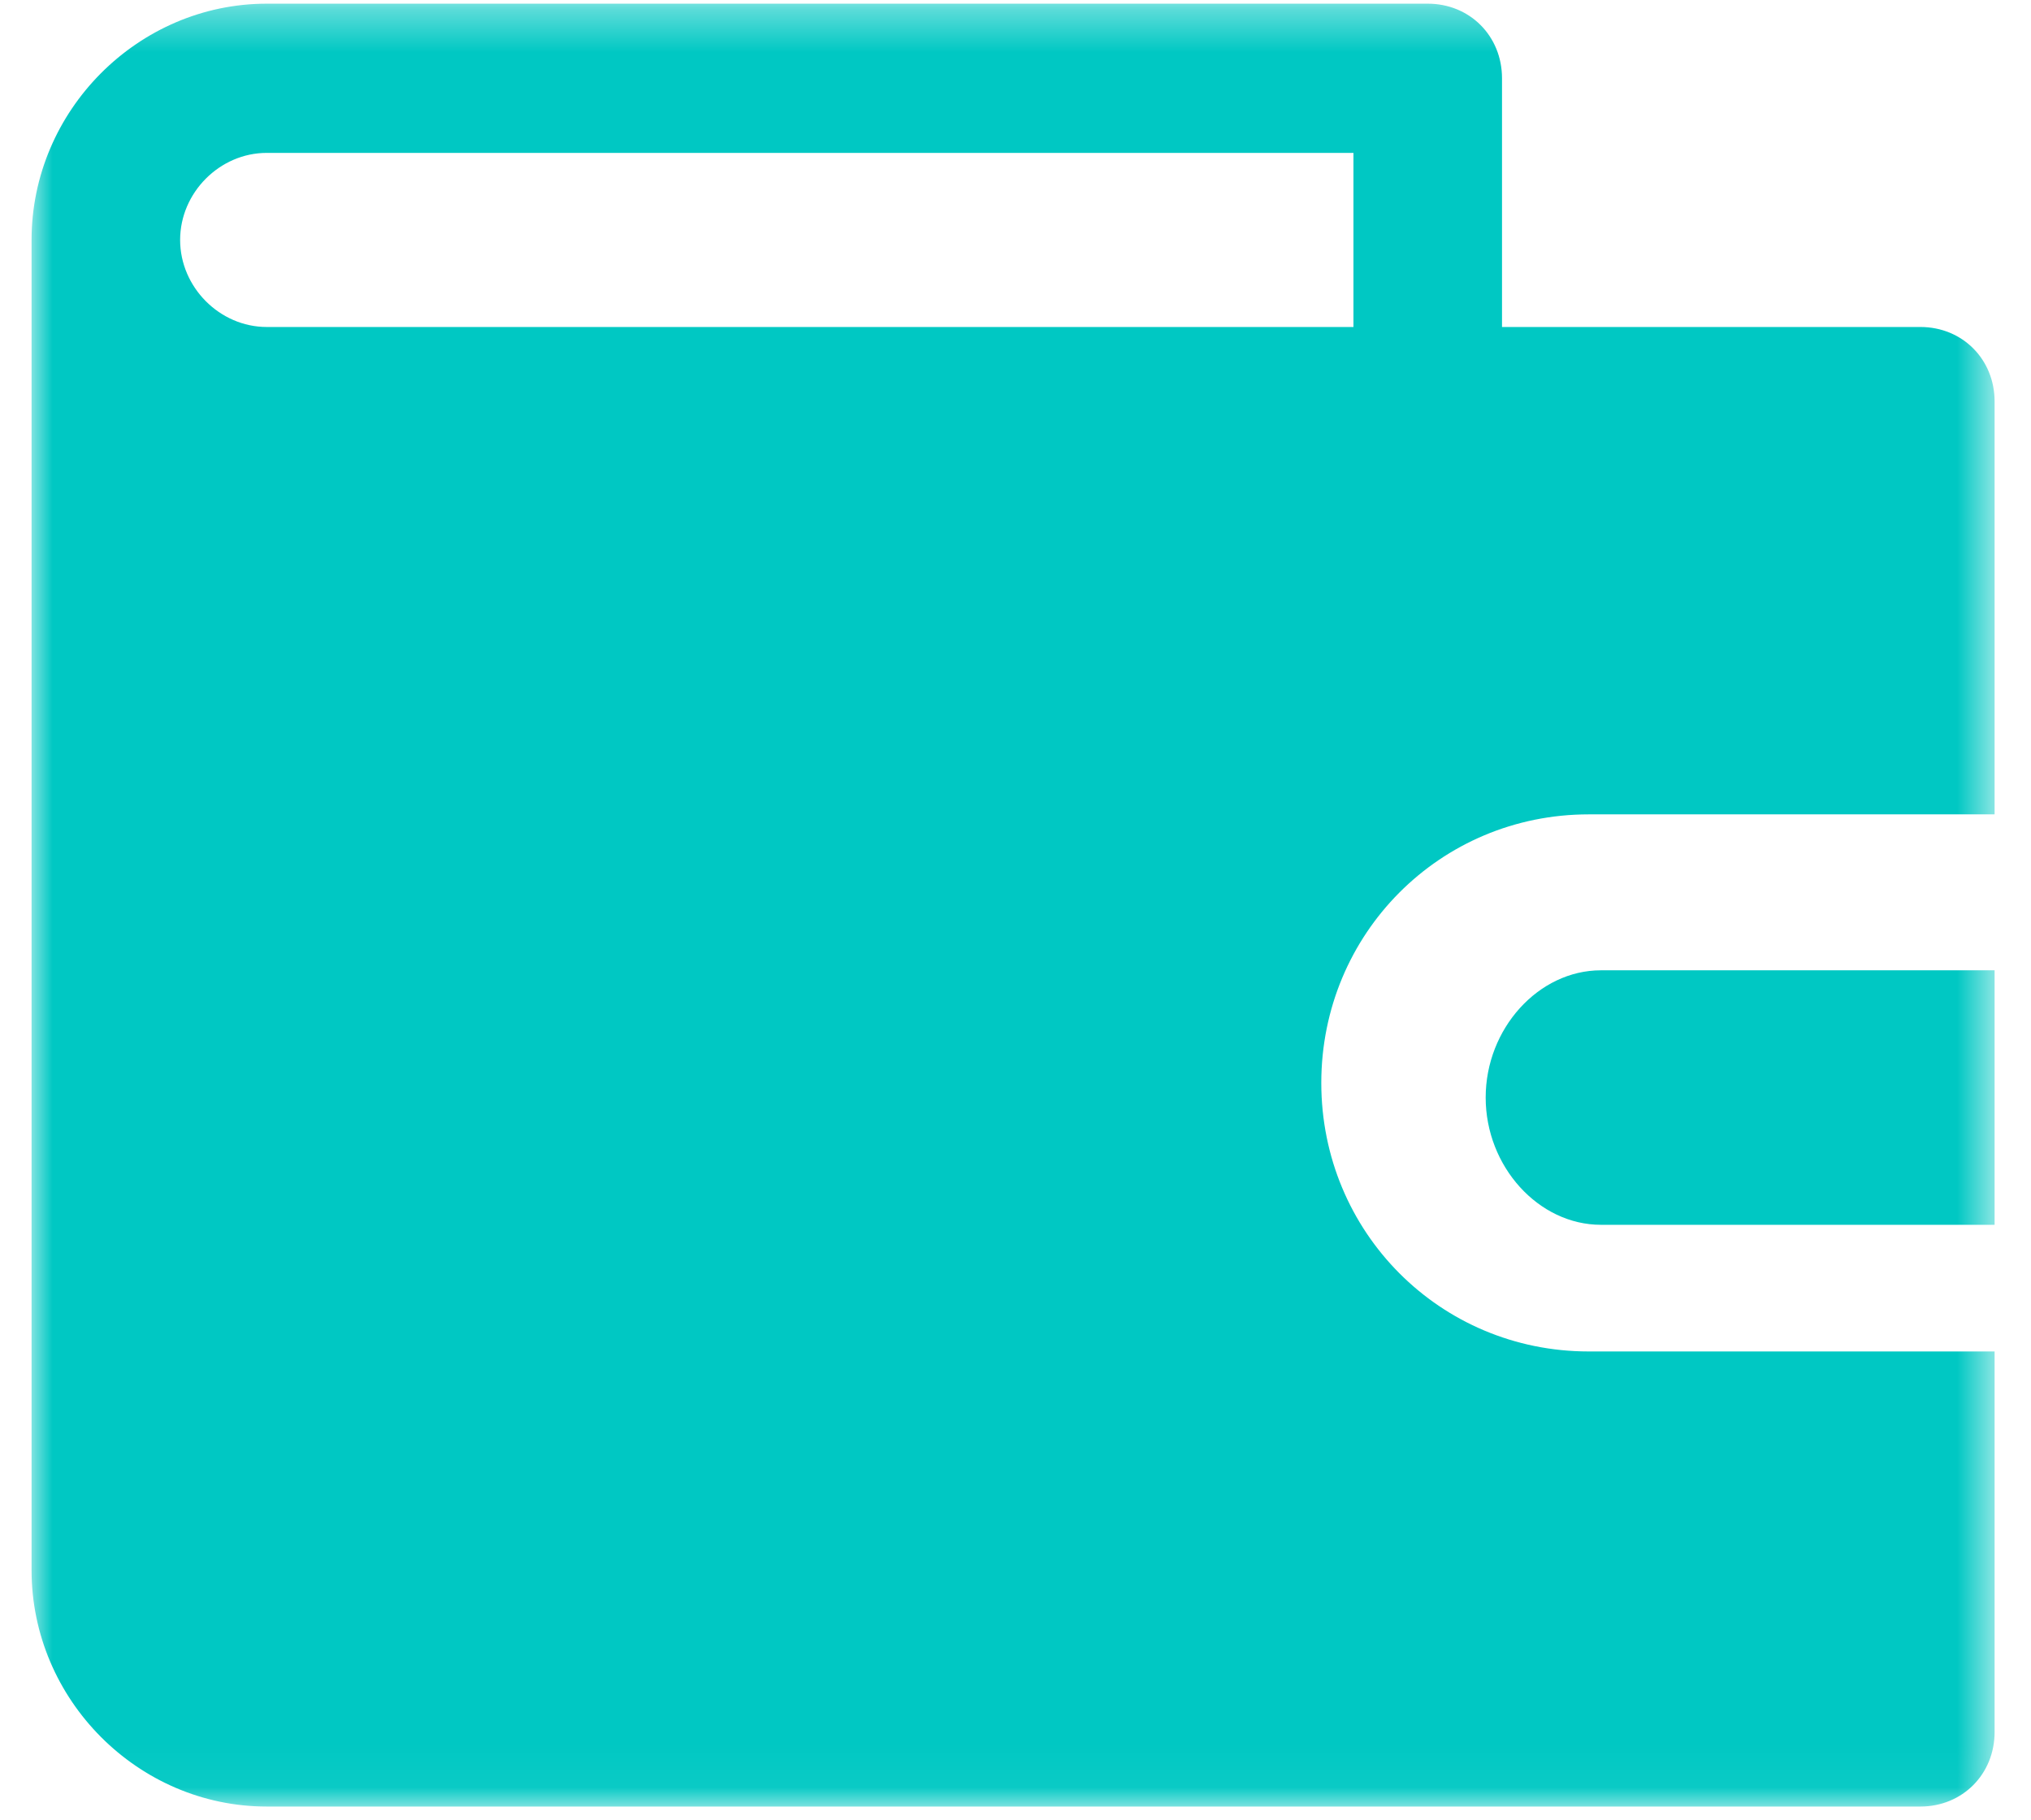 <svg width="48px" height="43px" viewBox="0 0 48 43" version="1.1" xmlns="http://www.w3.org/2000/svg" xmlns:xlink="http://www.w3.org/1999/xlink">
    <!-- Generator: Sketch 50.2 (55047) - http://www.bohemiancoding.com/sketch -->
    <desc>Created with Sketch.</desc>
    <defs>
        <polygon id="path-1" points="0 0.355 46.394 0.355 46.394 27.28 46.394 42.958 0 42.958"></polygon>
    </defs>
    <g id="ALL-PAGES" stroke="none" stroke-width="1" fill="none" fill-rule="evenodd">
        <g id="SEND-MONEY-TO-BANK" transform="translate(-1060, -2264)">
            <g id="Icon/Money-in-minutes-icon---MINT" transform="translate(1046, 2260)">
                <g id="Icon-Mint/Wallet" transform="translate(14, 3)">
                    <g id="Group-5" transform="translate(0.746, 0.732)">
                        <mask id="mask-2" fill="white">
                            <use xlink:href="#path-1"></use>
                        </mask>
                        <g id="Clip-4"></g>
                        <path d="M3.511,5.938 C3.511,4.821 4.446,3.881 5.558,3.881 L31.241,3.881 L31.241,7.995 L5.558,7.995 C4.446,7.995 3.511,7.054 3.511,5.938 Z M36.8,32.204 C33.289,32.204 30.481,29.384 30.481,25.858 C30.481,22.332 33.289,19.512 36.8,19.512 L46.394,19.512 L46.394,9.757 C46.394,8.758 45.634,7.995 44.639,7.995 L34.752,7.995 L34.752,2.118 C34.752,1.119 33.992,0.355 32.997,0.355 L5.558,0.355 C2.516,0.355 -0,2.882 -0,5.938 L-0,37.375 C-0,40.431 2.516,42.958 5.558,42.958 L44.639,42.958 C45.634,42.958 46.394,42.194 46.394,41.195 L46.394,32.204 L36.8,32.204 Z" id="Fill-3" fill="#00C8C3" mask="url(#mask-2)"></path>
                        <path d="M34.366,26.204 C34.366,27.833 35.614,29.211 37.09,29.211 L46.394,29.211 L46.394,23.197 L37.09,23.197 C35.614,23.197 34.366,24.575 34.366,26.204" id="Fill-1" fill="#00C8C3" mask="url(#mask-2)"></path>
                    </g>
                </g>
            </g>
        </g>
    </g>
</svg>